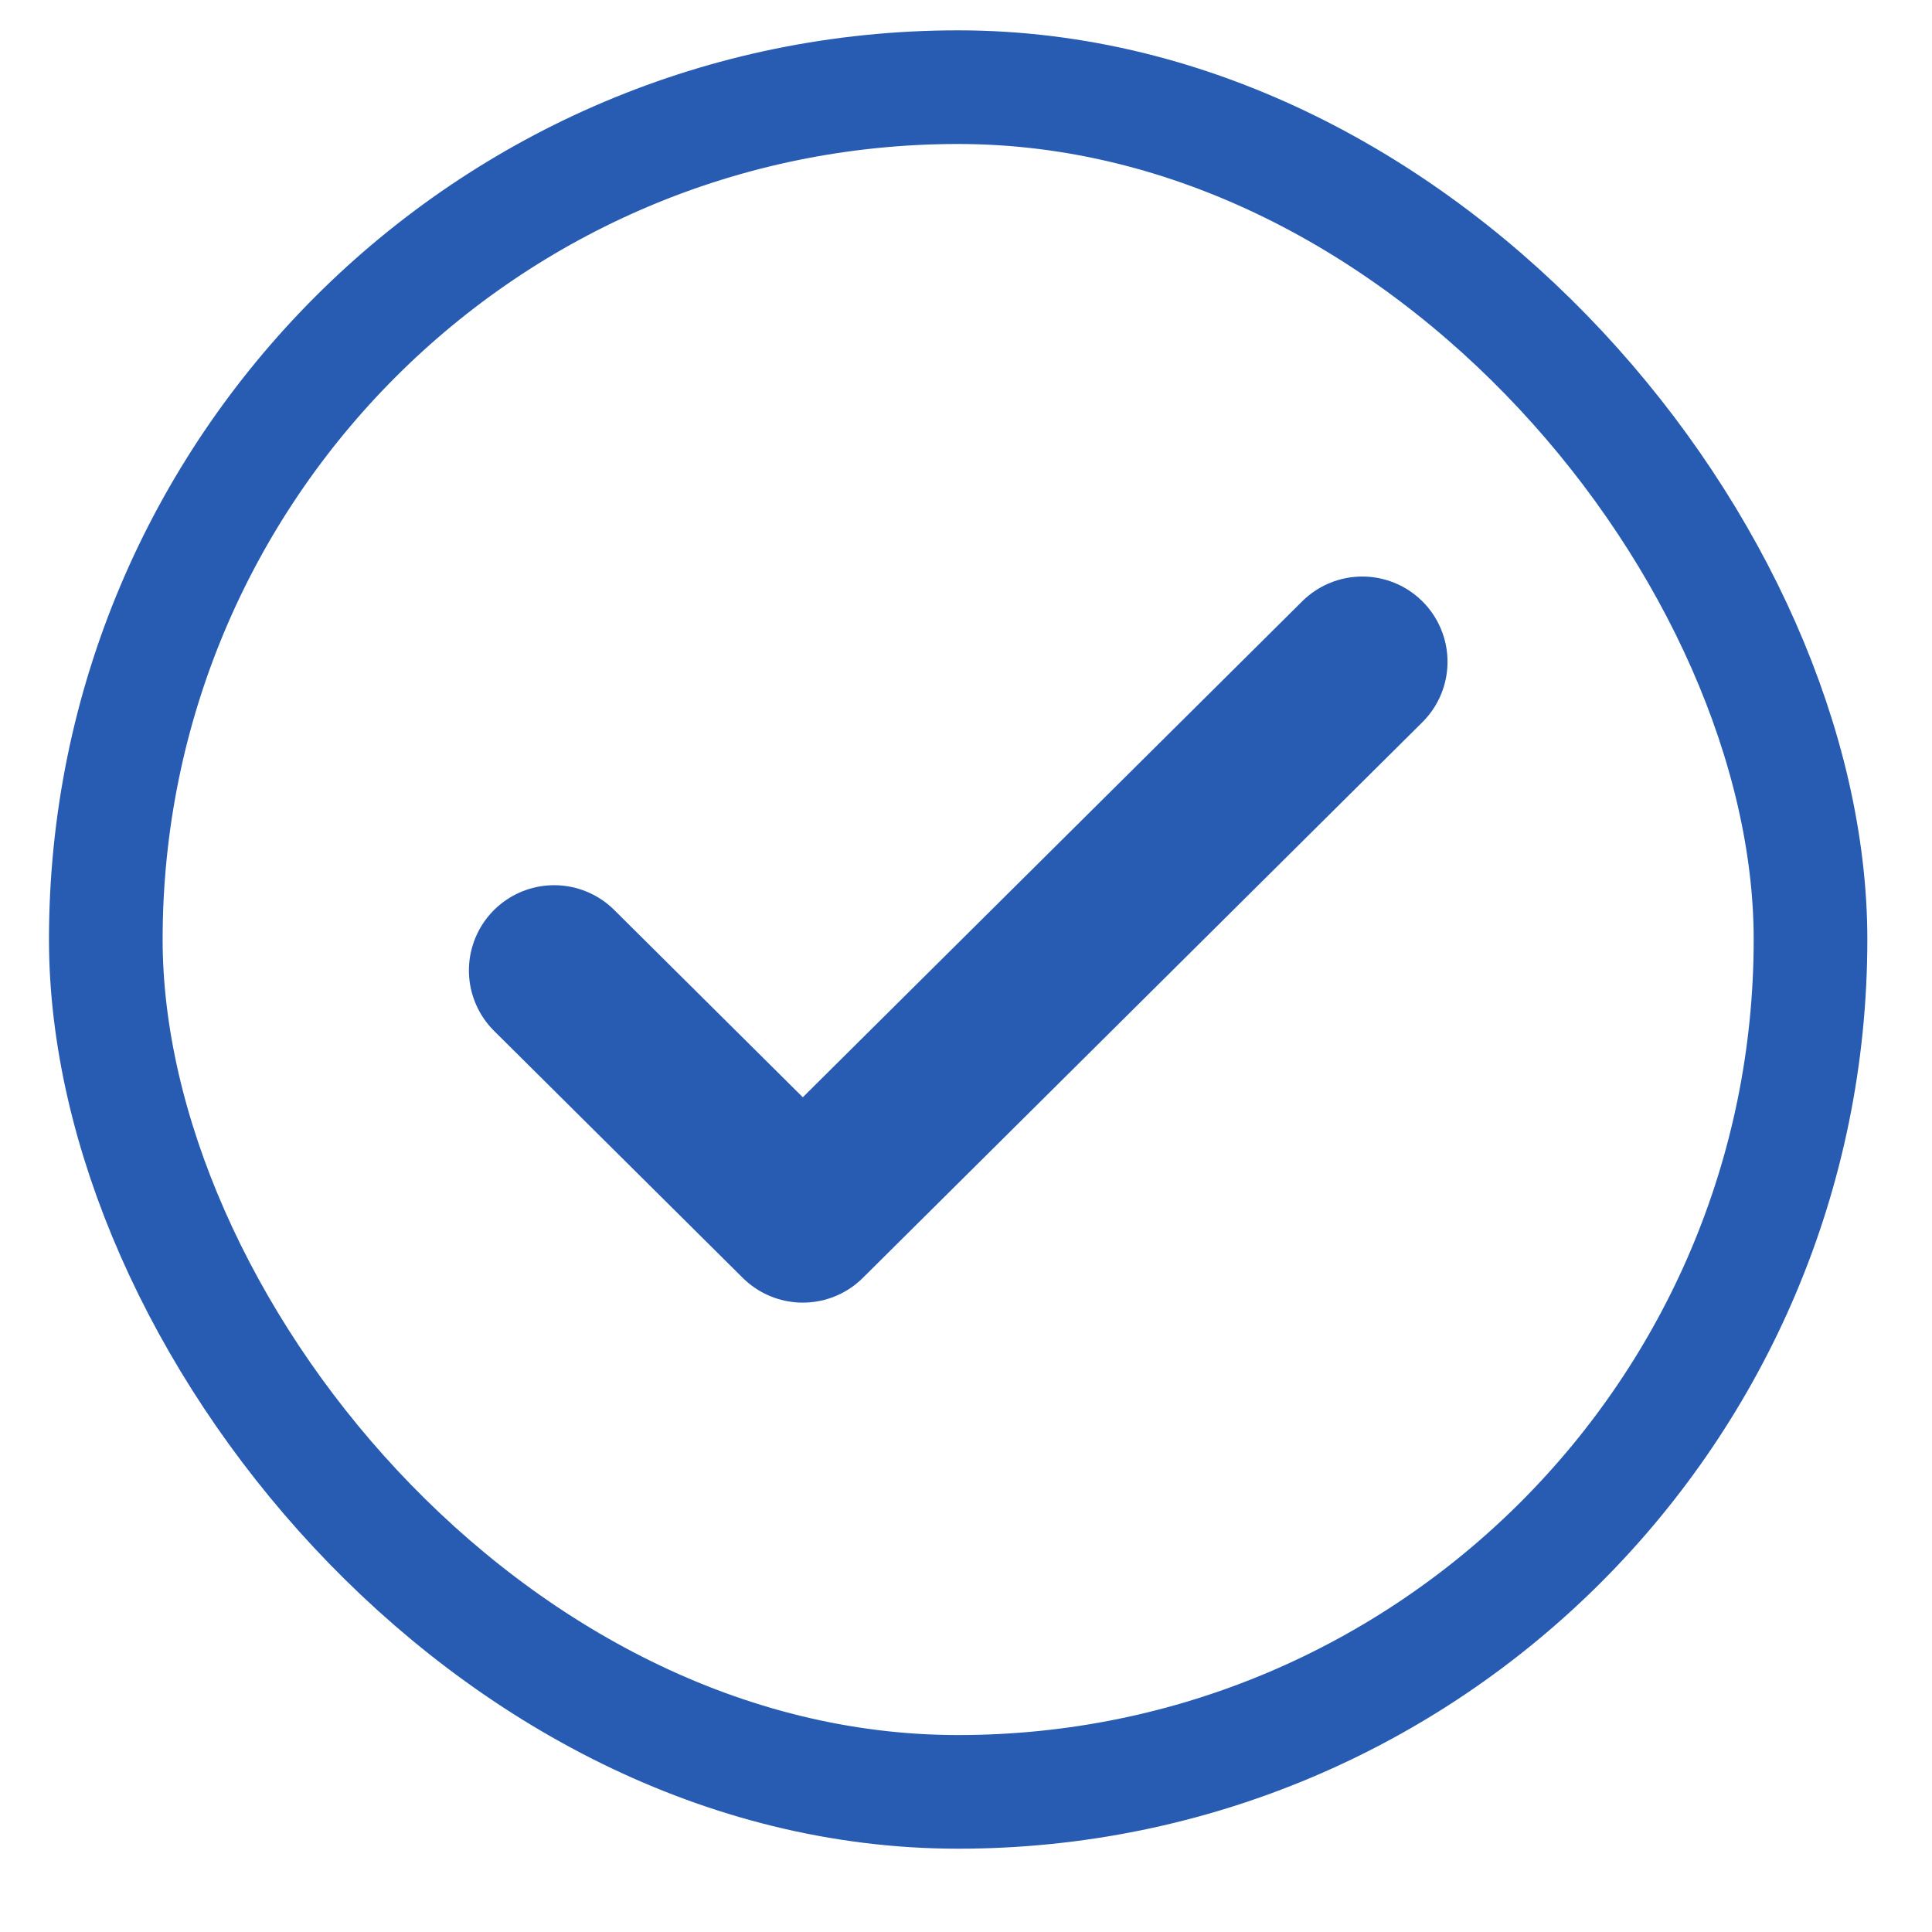 <svg width="17" height="17" viewBox="0 0 17 17" fill="none" xmlns="http://www.w3.org/2000/svg">
<rect x="0.931" y="0.767" width="15" height="15" rx="7.5" stroke="#275CB2"/>
<path d="M4.876 8.539L7.064 10.712L11.987 5.823" stroke="#275CB2" stroke-width="1.5" stroke-linecap="round" stroke-linejoin="round"/>
</svg>
